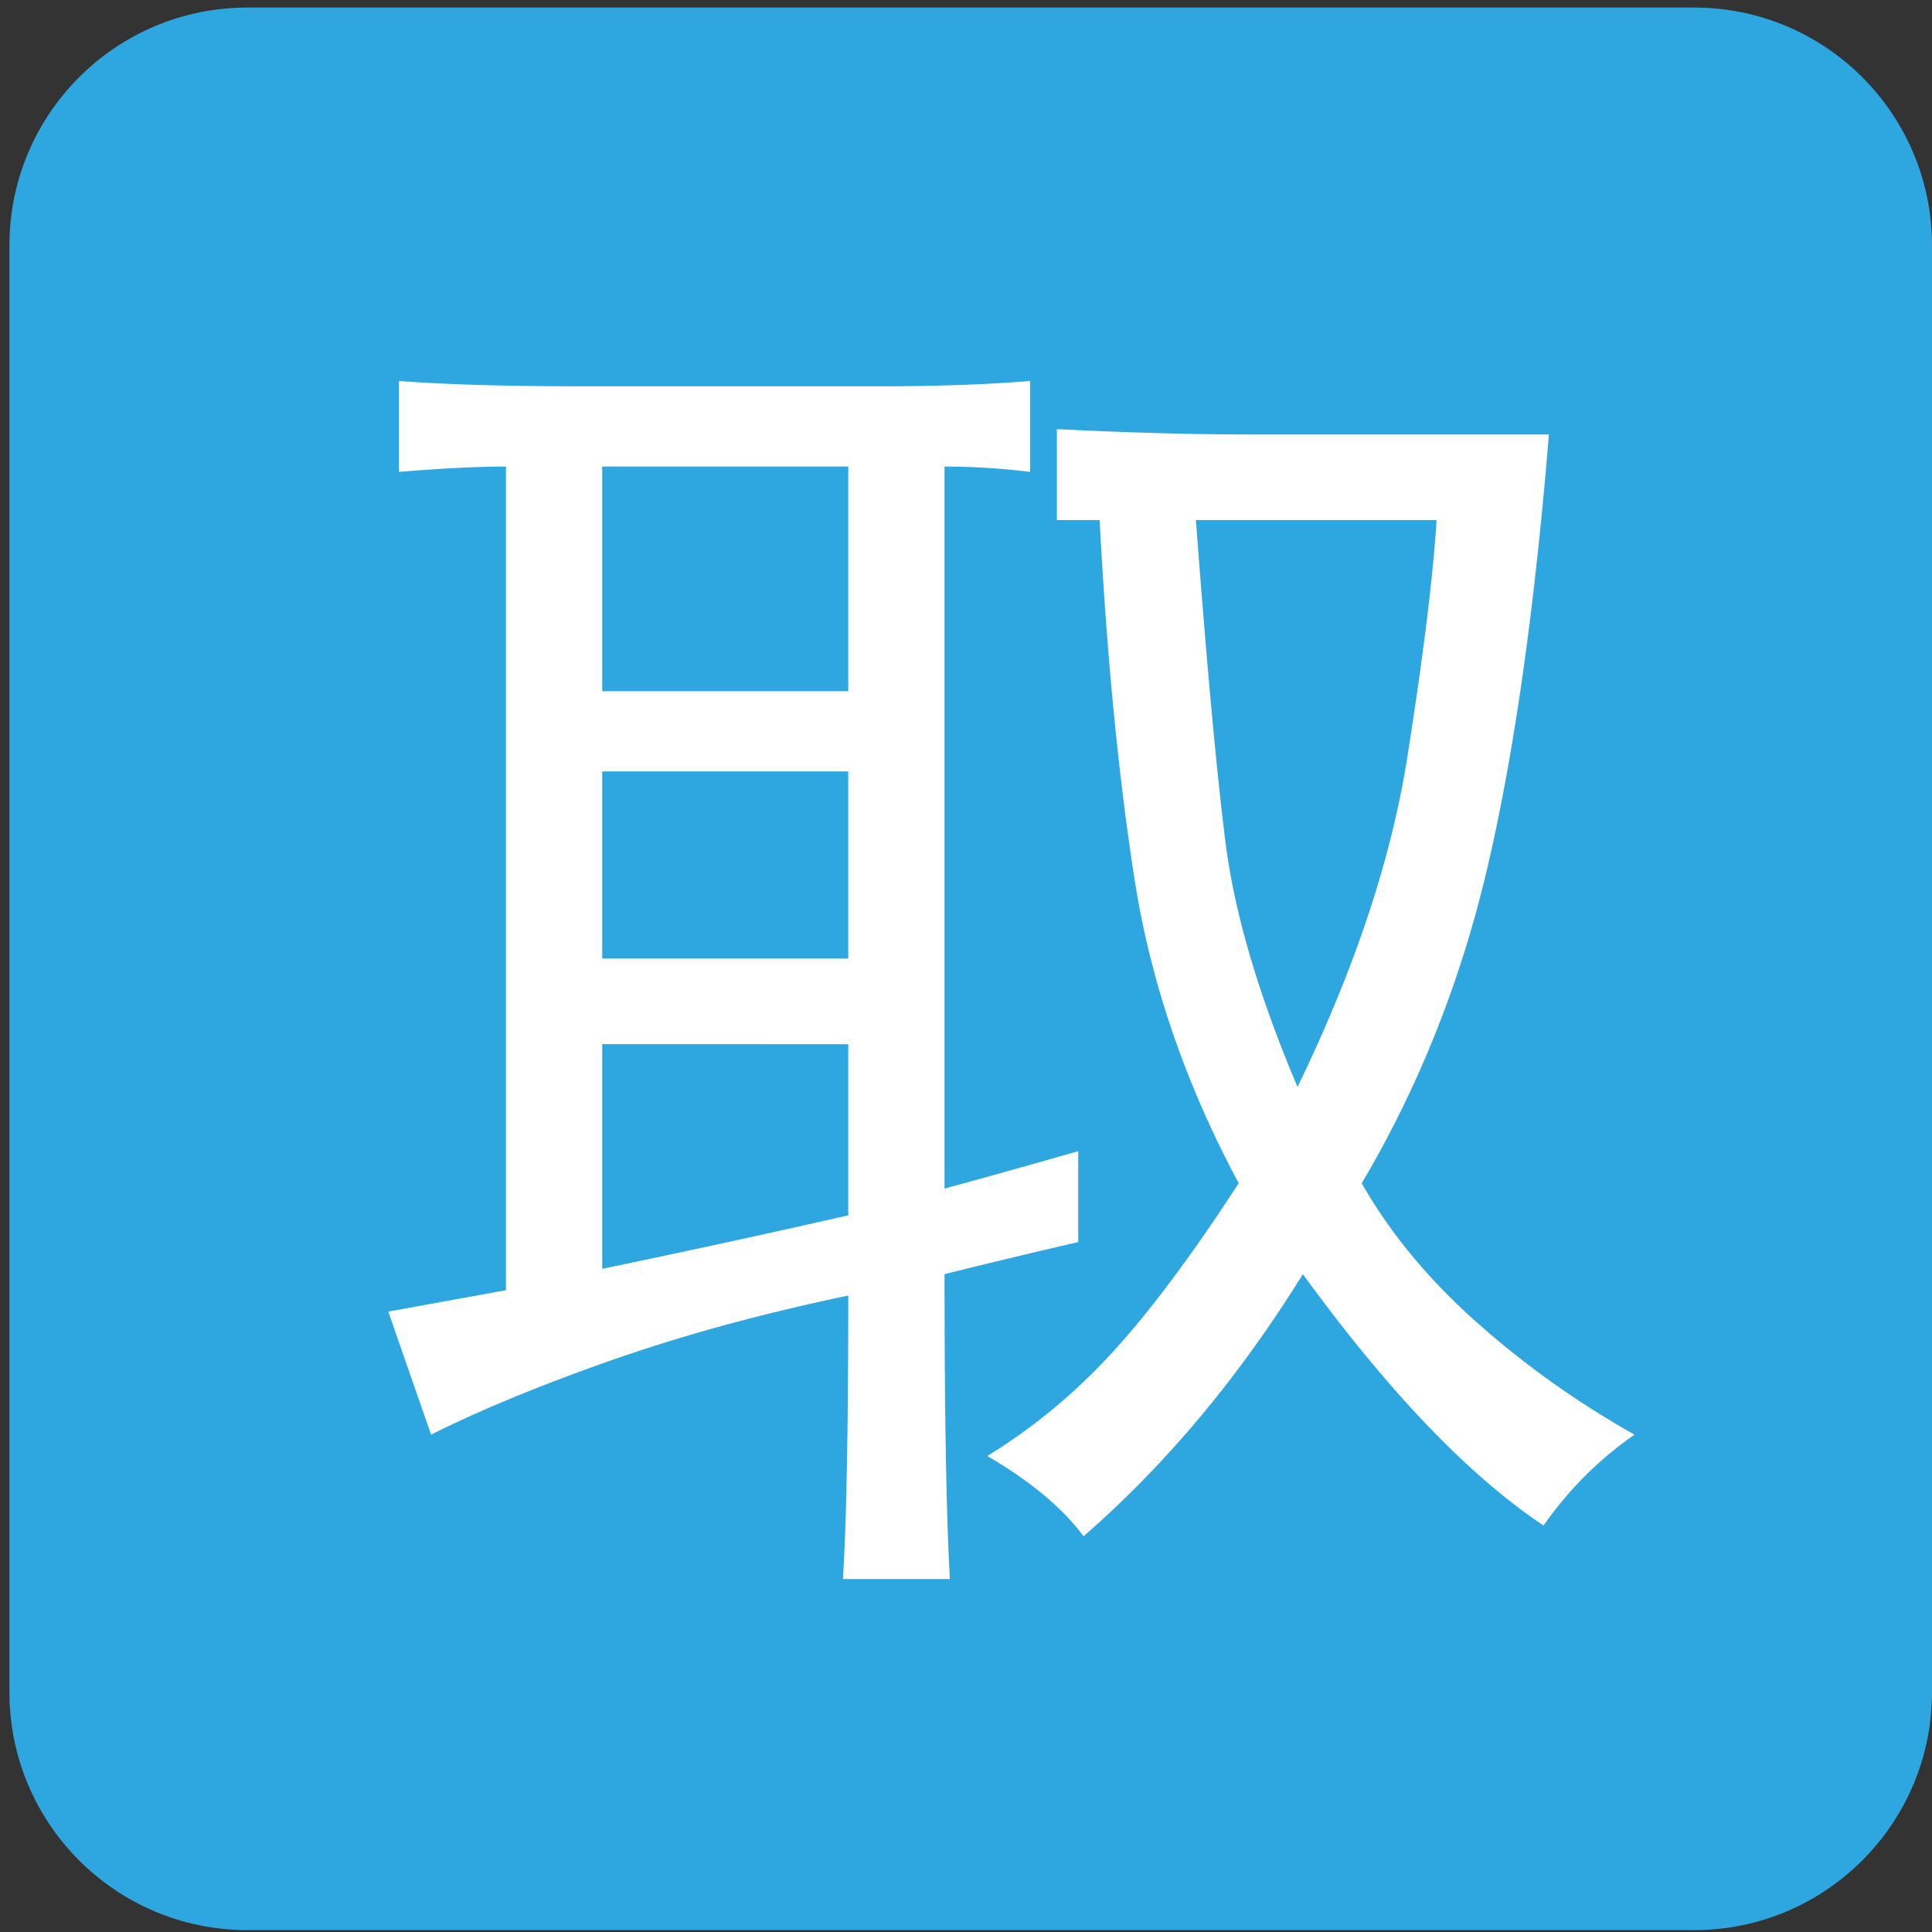 <?xml version="1.0" standalone="no"?><!DOCTYPE svg PUBLIC "-//W3C//DTD SVG 1.1//EN" "http://www.w3.org/Graphics/SVG/1.1/DTD/svg11.dtd"><svg t="1604725078590" class="icon" viewBox="0 0 1024 1024" version="1.1" xmlns="http://www.w3.org/2000/svg" p-id="2926" xmlns:xlink="http://www.w3.org/1999/xlink" width="200" height="200"><rect x="0" y="0" width="1024" height="1024" fill="#333333" stroke="none"/><defs><style type="text/css"></style></defs><path d="M1024 896.886C1024 966.538 967.538 1023 897.886 1023H131.114C61.463 1023 5 966.538 5 896.886V130.114C5 60.463 61.463 4 131.114 4h766.772C967.538 4 1024 60.463 1024 130.114v766.772z" fill="#2EA7E0" p-id="2927"></path><path d="M463.768 204.753c32.113 0 59.531-0.93 82.21-2.834v48.192c-15.148-1.86-30.253-2.835-45.357-2.835v382.702c20.774-5.67 44.383-12.27 70.871-19.844v48.192a3972.786 3972.786 0 0 0-70.871 17.009c0 73.705 0.93 127.567 2.835 161.585h-56.697c1.86-28.348 2.835-78.444 2.835-150.246-45.357 9.479-86.95 20.818-124.732 34.019-37.828 13.244-69.941 26.487-96.384 39.688l-22.679-65.201 62.366-11.339V247.275c-15.148 0-34.018 0.975-56.697 2.835v-48.192c24.539 1.905 57.627 2.834 99.219 2.834h153.081z m-14.175 161.585V247.275H319.191v119.063h130.402z m0 141.742v-99.219H319.191v99.219h130.402z m0 136.071v-90.714H319.191V672.5c45.357-9.435 88.81-18.869 130.402-28.349z m140.324 72.288c19.844-21.704 42.035-51.47 66.619-89.297-28.349-52.887-46.775-106.749-55.279-161.585-8.505-54.792-14.662-118.088-18.427-189.934h-22.679v-48.192c37.783 1.905 71.801 2.835 102.054 2.835h158.751c-7.574 92.619-18.427 169.16-32.601 229.621-14.174 60.506-36.41 116.229-66.619 167.255 15.104 26.488 35.436 51.027 60.949 73.706s53.375 42.522 83.628 59.531c-18.914 13.199-34.993 29.278-48.192 48.192-39.688-26.488-82.21-70.871-127.567-133.237-34.018 54.836-72.775 101.079-116.228 138.906-11.34-15.148-28.349-29.322-51.027-42.522 24.539-15.104 46.774-33.53 66.618-55.279z m59.531-270.725c4.695 37.827 17.452 81.279 38.271 130.402 30.209-62.366 49.609-120.48 58.114-174.342 8.504-53.862 13.687-95.897 15.592-126.15H633.857c5.669 75.61 10.852 132.307 15.591 170.09z" fill="#FFFFFF" p-id="2928"></path></svg>